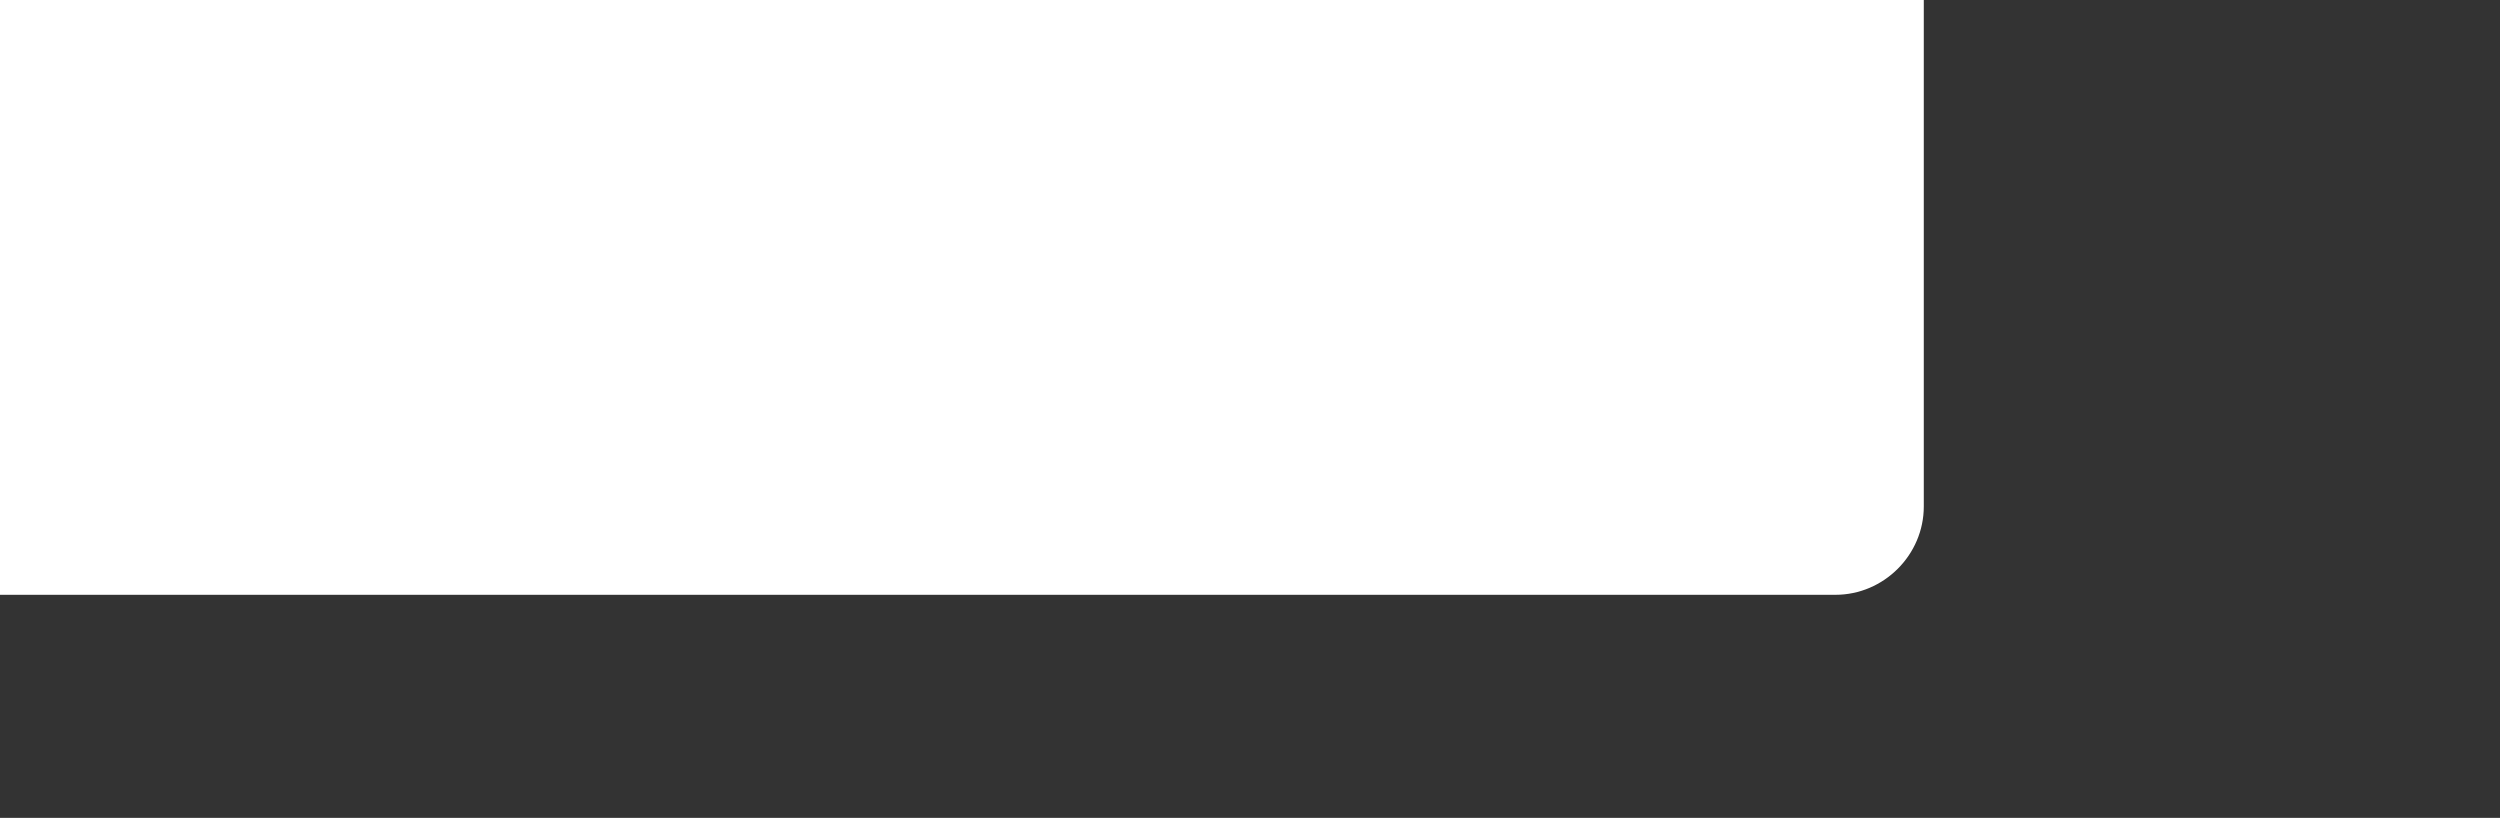 <?xml version="1.0" encoding="utf-8"?>
<!-- Generator: Adobe Illustrator 23.0.1, SVG Export Plug-In . SVG Version: 6.00 Build 0)  -->
<svg version="1.1" id="Layer_1" xmlns="http://www.w3.org/2000/svg" xmlns:xlink="http://www.w3.org/1999/xlink" x="0px" y="0px"
	 viewBox="0 0 269 88" style="enable-background:new 0 0 269 88;" xml:space="preserve">
<rect x="0" y="0" width="269" height="88" fill="#333333" stroke="none"/>
<style type="text/css">
	.st0{fill:#FFFFFF;}
</style>
<path class="st0" d="M207,0H0v64h197.5c5.2,0,9.5-4.3,9.5-9.5V0z"/>
</svg>
